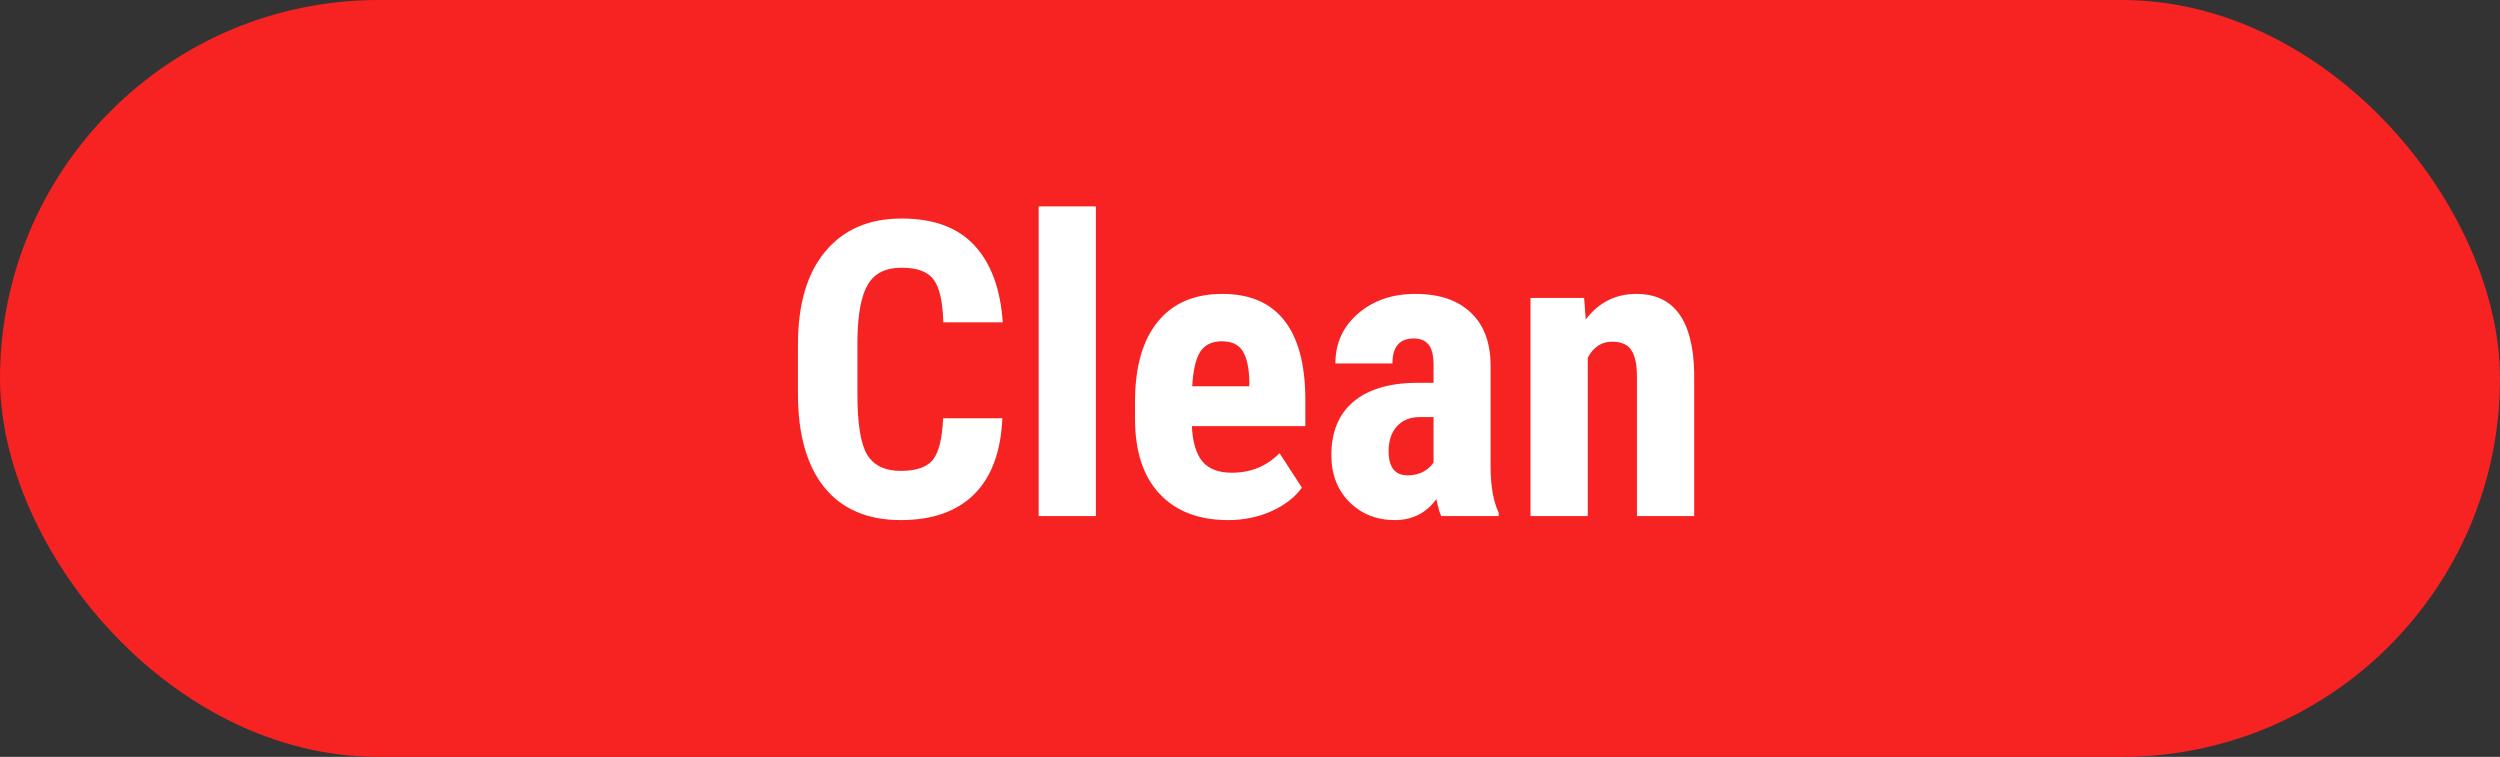 <svg width="218" height="66" viewBox="0 0 218 66" fill="none" xmlns="http://www.w3.org/2000/svg">
<rect x="0" y="0" width="218" height="66" fill="#333333" stroke="none"/>
<rect width="218" height="66" rx="33" fill="#F72222"/>
<path d="M87.406 36.475C87.277 39.393 86.457 41.602 84.945 43.102C83.434 44.602 81.301 45.352 78.547 45.352C75.652 45.352 73.432 44.402 71.885 42.504C70.35 40.594 69.582 37.875 69.582 34.348V30.041C69.582 26.525 70.379 23.818 71.973 21.92C73.566 20.01 75.781 19.055 78.617 19.055C81.406 19.055 83.522 19.834 84.963 21.393C86.416 22.951 87.242 25.189 87.441 28.107H82.256C82.209 26.303 81.928 25.061 81.412 24.381C80.908 23.689 79.977 23.344 78.617 23.344C77.234 23.344 76.256 23.83 75.682 24.803C75.107 25.764 74.803 27.352 74.768 29.566V34.4C74.768 36.943 75.049 38.69 75.611 39.639C76.186 40.588 77.164 41.062 78.547 41.062C79.906 41.062 80.844 40.734 81.359 40.078C81.875 39.41 82.168 38.209 82.238 36.475H87.406ZM95.562 45H90.57V18H95.562V45ZM107.094 45.352C104.539 45.352 102.547 44.59 101.117 43.066C99.688 41.543 98.973 39.363 98.973 36.527V35.016C98.973 32.016 99.629 29.701 100.941 28.072C102.254 26.443 104.135 25.629 106.584 25.629C108.975 25.629 110.773 26.396 111.98 27.932C113.188 29.455 113.803 31.717 113.826 34.717V37.16H103.93C104 38.566 104.311 39.598 104.861 40.254C105.412 40.898 106.262 41.221 107.41 41.221C109.074 41.221 110.463 40.652 111.576 39.516L113.527 42.522C112.918 43.365 112.033 44.051 110.873 44.578C109.713 45.094 108.453 45.352 107.094 45.352ZM103.965 33.68H108.939V33.223C108.916 32.086 108.729 31.225 108.377 30.639C108.025 30.053 107.416 29.76 106.549 29.76C105.682 29.76 105.049 30.07 104.65 30.691C104.264 31.312 104.035 32.309 103.965 33.68ZM125.674 45C125.533 44.707 125.393 44.215 125.252 43.523C124.361 44.742 123.154 45.352 121.631 45.352C120.037 45.352 118.713 44.824 117.658 43.77C116.615 42.715 116.094 41.35 116.094 39.674C116.094 37.682 116.727 36.141 117.992 35.051C119.27 33.961 121.104 33.404 123.494 33.381H125.006V31.852C125.006 30.996 124.859 30.393 124.566 30.041C124.273 29.689 123.846 29.514 123.283 29.514C122.041 29.514 121.42 30.24 121.42 31.693H116.445C116.445 29.936 117.102 28.488 118.414 27.352C119.738 26.203 121.408 25.629 123.424 25.629C125.51 25.629 127.121 26.174 128.258 27.264C129.406 28.342 129.98 29.889 129.98 31.904V40.852C130.004 42.492 130.238 43.775 130.684 44.701V45H125.674ZM122.738 41.449C123.289 41.449 123.758 41.338 124.145 41.115C124.531 40.893 124.818 40.629 125.006 40.324V36.369H123.811C122.967 36.369 122.299 36.639 121.807 37.178C121.326 37.717 121.086 38.438 121.086 39.34C121.086 40.746 121.637 41.449 122.738 41.449ZM138.137 25.98L138.277 27.861C139.402 26.373 140.873 25.629 142.689 25.629C145.959 25.629 147.641 27.92 147.734 32.502V45H142.742V32.871C142.742 31.793 142.578 31.014 142.25 30.533C141.934 30.041 141.371 29.795 140.562 29.795C139.66 29.795 138.957 30.258 138.453 31.184V45H133.461V25.98H138.137Z" fill="white"/>
</svg>
